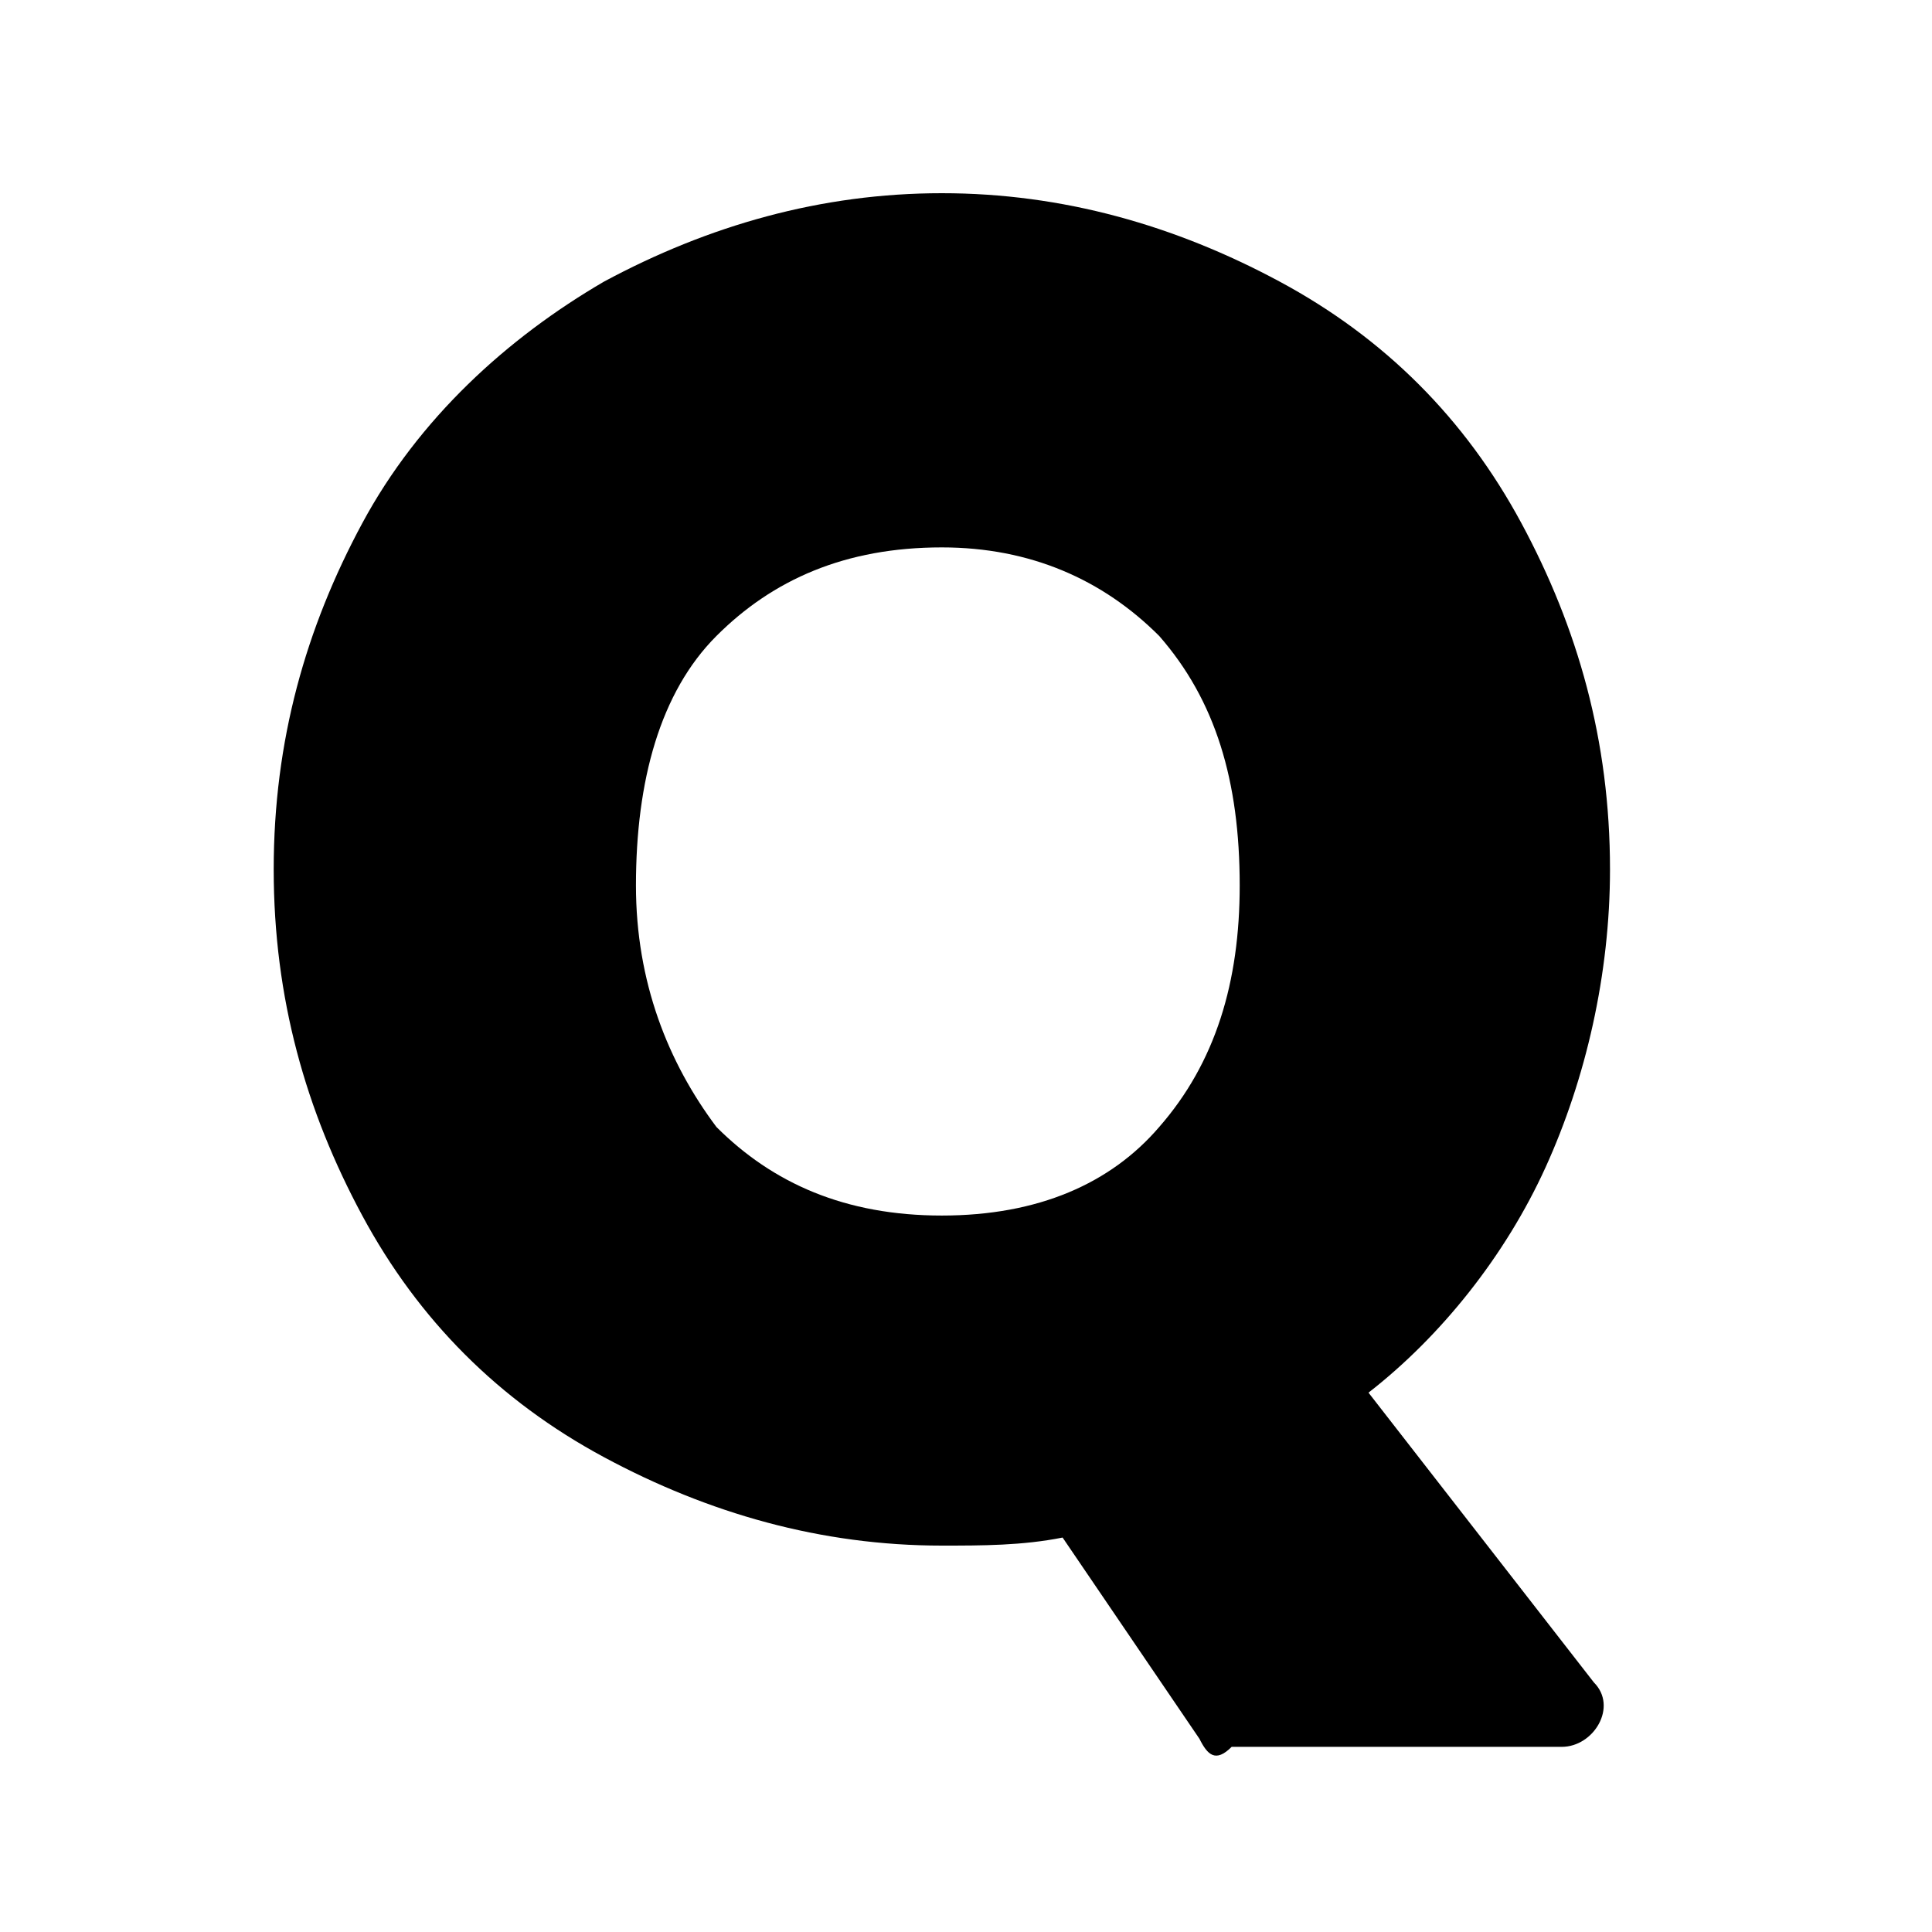 <?xml version="1.0" encoding="utf-8"?>
<!-- Generator: Adobe Illustrator 28.1.0, SVG Export Plug-In . SVG Version: 6.00 Build 0)  -->
<svg version="1.1" id="Layer_1" xmlns="http://www.w3.org/2000/svg" xmlns:xlink="http://www.w3.org/1999/xlink" x="0px" y="0px"
	 viewBox="0 0 24 24" style="enable-background:new 0 0 24 24;" xml:space="preserve">
<g>
	<path d="M14.9,21.6l-1.7-2.5c-0.5,0.1-1,0.1-1.5,0.1c-1.5,0-2.9-0.4-4.2-1.1c-1.3-0.7-2.3-1.7-3-3c-0.7-1.3-1.1-2.7-1.1-4.3
		c0-1.6,0.4-3,1.1-4.3c0.7-1.3,1.8-2.3,3-3c1.3-0.7,2.7-1.1,4.2-1.1c1.5,0,2.9,0.4,4.2,1.1c1.3,0.7,2.3,1.7,3,3
		c0.7,1.3,1.1,2.7,1.1,4.3c0,1.3-0.3,2.6-0.8,3.7c-0.5,1.1-1.3,2.1-2.2,2.8l2.8,3.6c0.3,0.3,0,0.8-0.4,0.8h-4.1
		C15.1,21.9,15,21.8,14.9,21.6z M8.9,14c0.7,0.7,1.6,1.1,2.8,1.1c1.2,0,2.1-0.4,2.7-1.1c0.7-0.8,1-1.8,1-3c0-1.3-0.3-2.3-1-3.1
		c-0.7-0.7-1.6-1.1-2.7-1.1c-1.2,0-2.1,0.4-2.8,1.1s-1,1.8-1,3.1C7.9,12.2,8.3,13.2,8.9,14z"/>
</g>
</svg>
